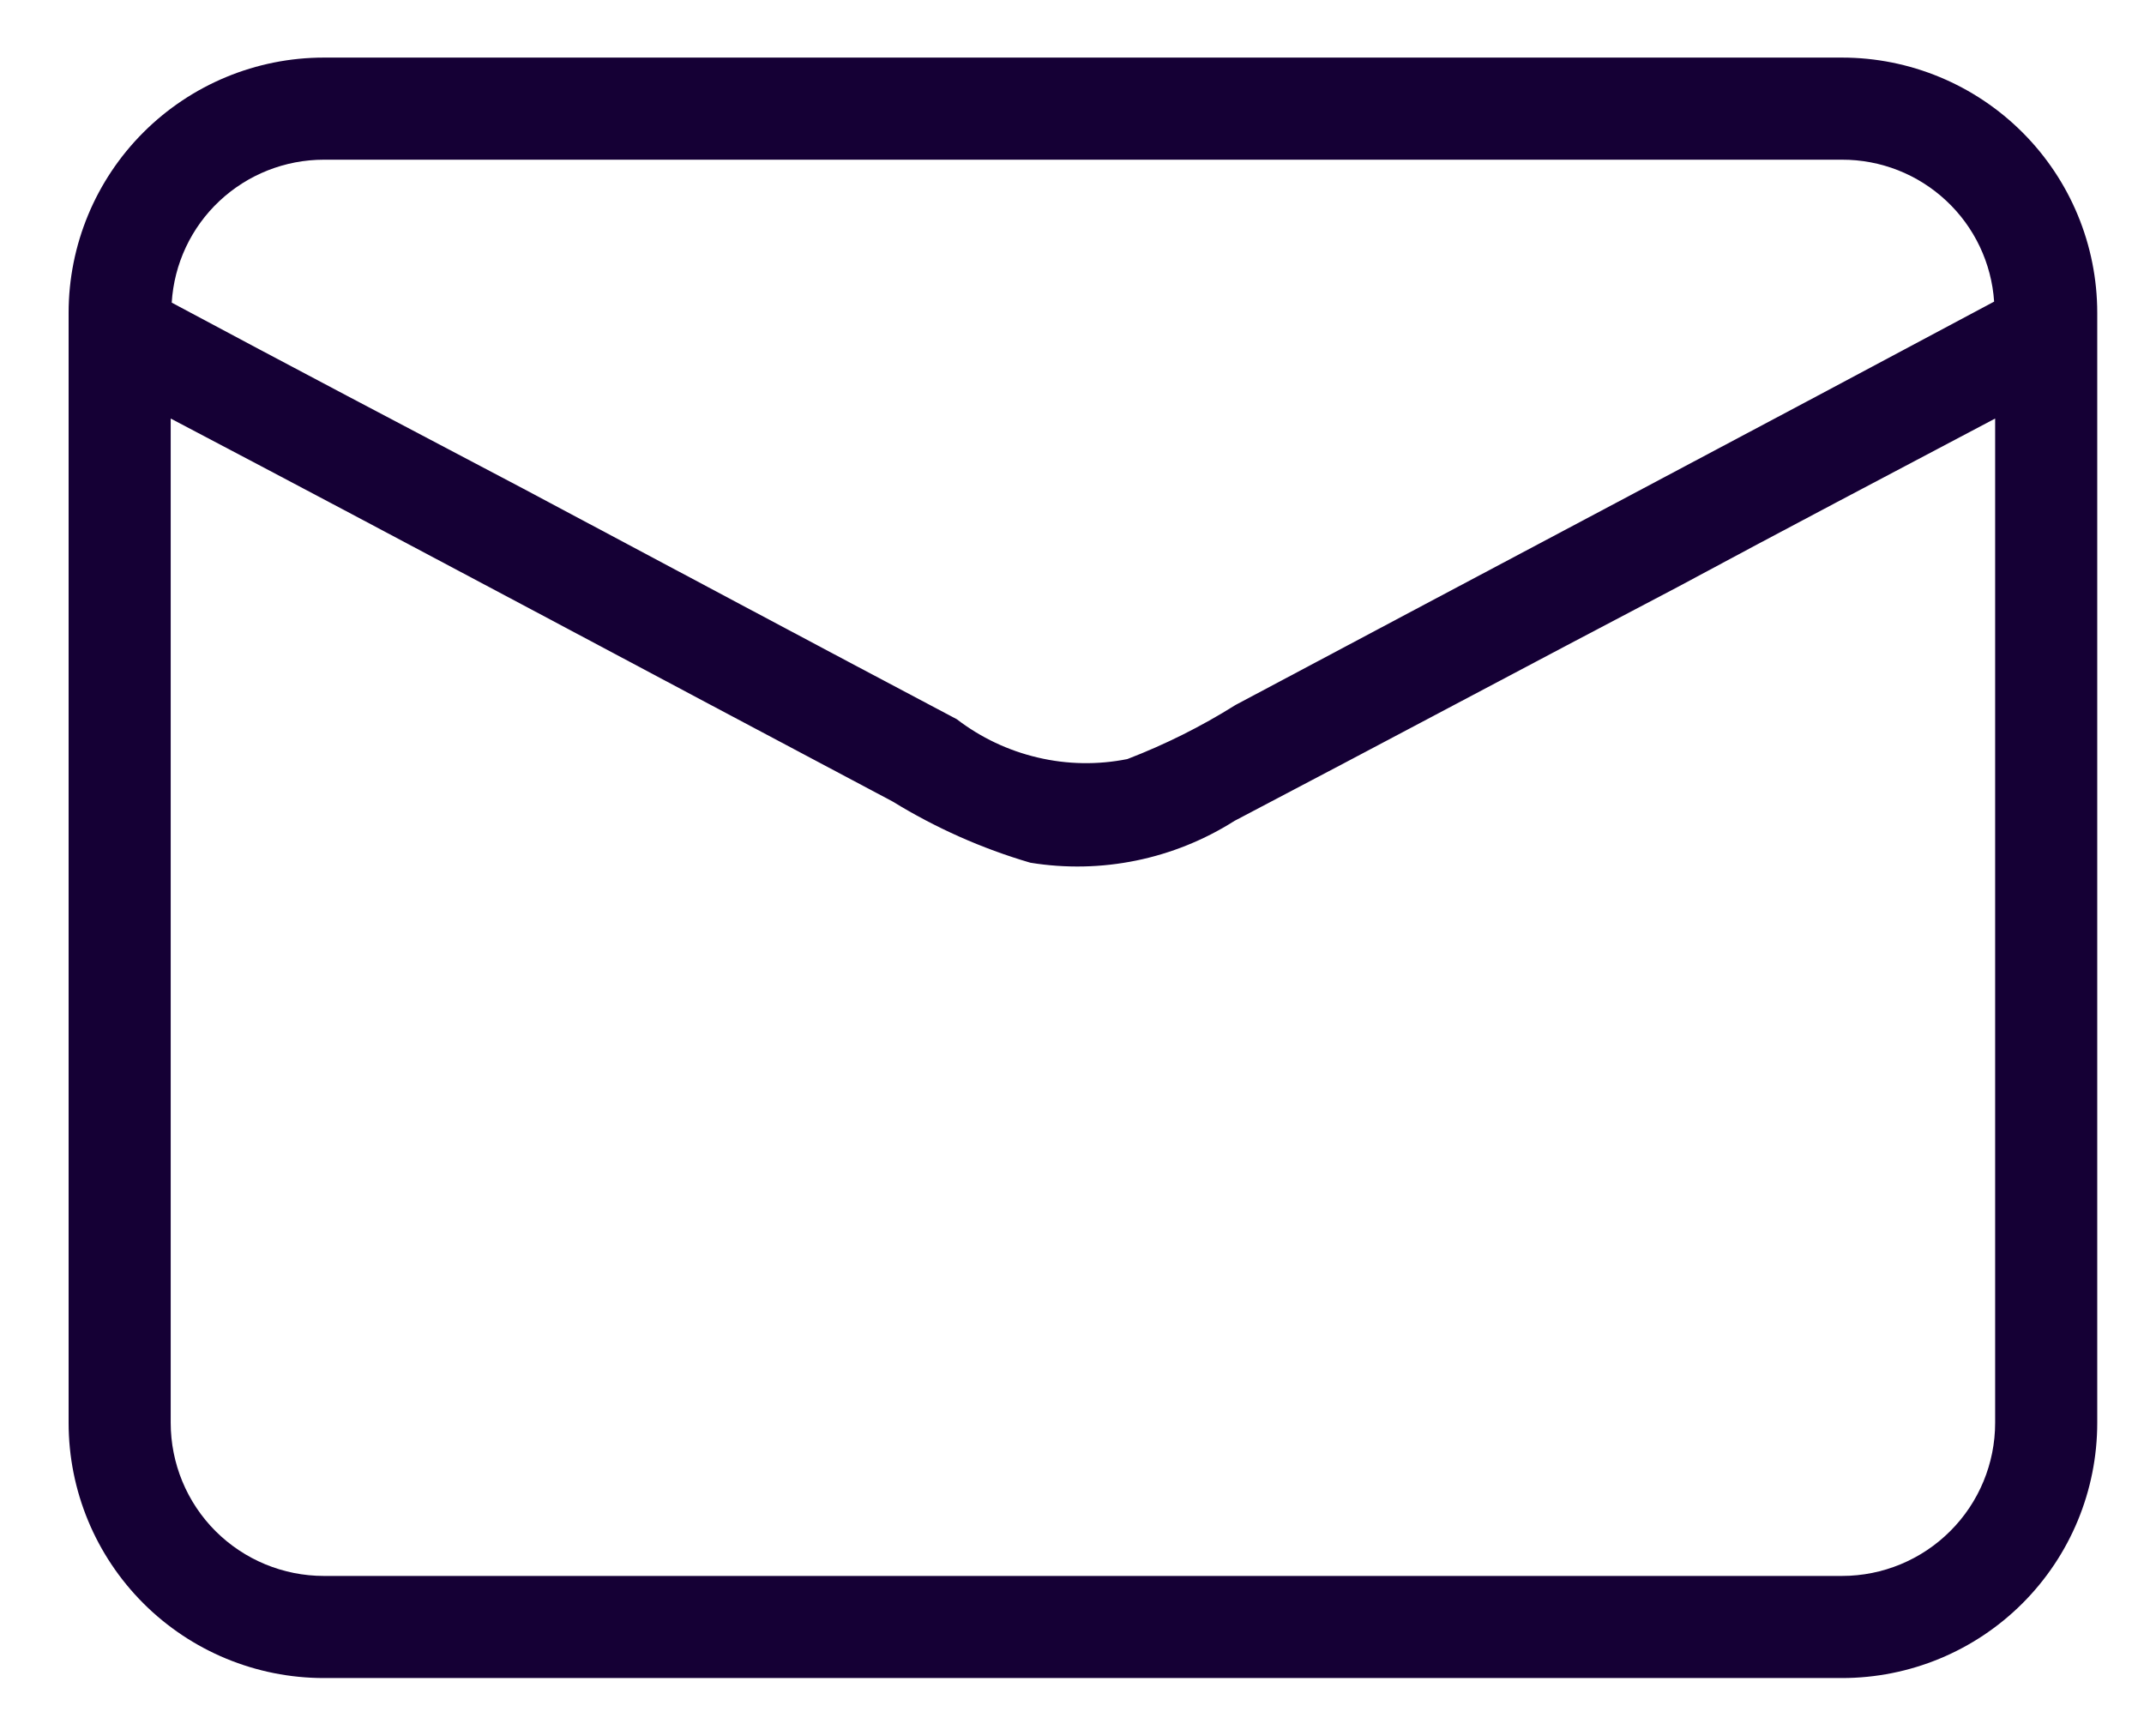 <svg width="21" height="17" viewBox="0 0 21 17" fill="none" xmlns="http://www.w3.org/2000/svg">
<path d="M18.042 0.564H3.172C2.509 0.564 1.873 0.828 1.404 1.297C0.935 1.766 0.672 2.401 0.672 3.064V13.934C0.672 14.598 0.935 15.233 1.404 15.702C1.873 16.171 2.509 16.434 3.172 16.434H18.042C18.705 16.434 19.341 16.171 19.81 15.702C20.279 15.233 20.542 14.598 20.542 13.934V3.064C20.542 2.401 20.279 1.766 19.81 1.297C19.341 0.828 18.705 0.564 18.042 0.564ZM3.172 1.564H18.042C18.42 1.563 18.785 1.706 19.062 1.965C19.339 2.223 19.507 2.577 19.532 2.954C17.062 4.274 14.582 5.584 12.102 6.904C11.766 7.115 11.411 7.292 11.042 7.434C10.752 7.492 10.453 7.487 10.165 7.419C9.877 7.352 9.607 7.224 9.372 7.044C7.952 6.294 6.532 5.534 5.122 4.784C3.982 4.184 2.822 3.574 1.682 2.964C1.705 2.585 1.872 2.229 2.149 1.969C2.426 1.709 2.792 1.564 3.172 1.564ZM19.542 13.934C19.542 14.332 19.384 14.714 19.102 14.995C18.821 15.276 18.44 15.434 18.042 15.434H3.172C2.774 15.434 2.393 15.276 2.111 14.995C1.83 14.714 1.672 14.332 1.672 13.934V4.099C4.032 5.339 6.382 6.599 8.742 7.849C9.164 8.108 9.617 8.31 10.092 8.449C10.786 8.562 11.498 8.416 12.092 8.039C13.542 7.279 14.982 6.509 16.432 5.749C17.472 5.189 18.502 4.649 19.542 4.099V13.934Z" fill="#150035"/>
</svg>
